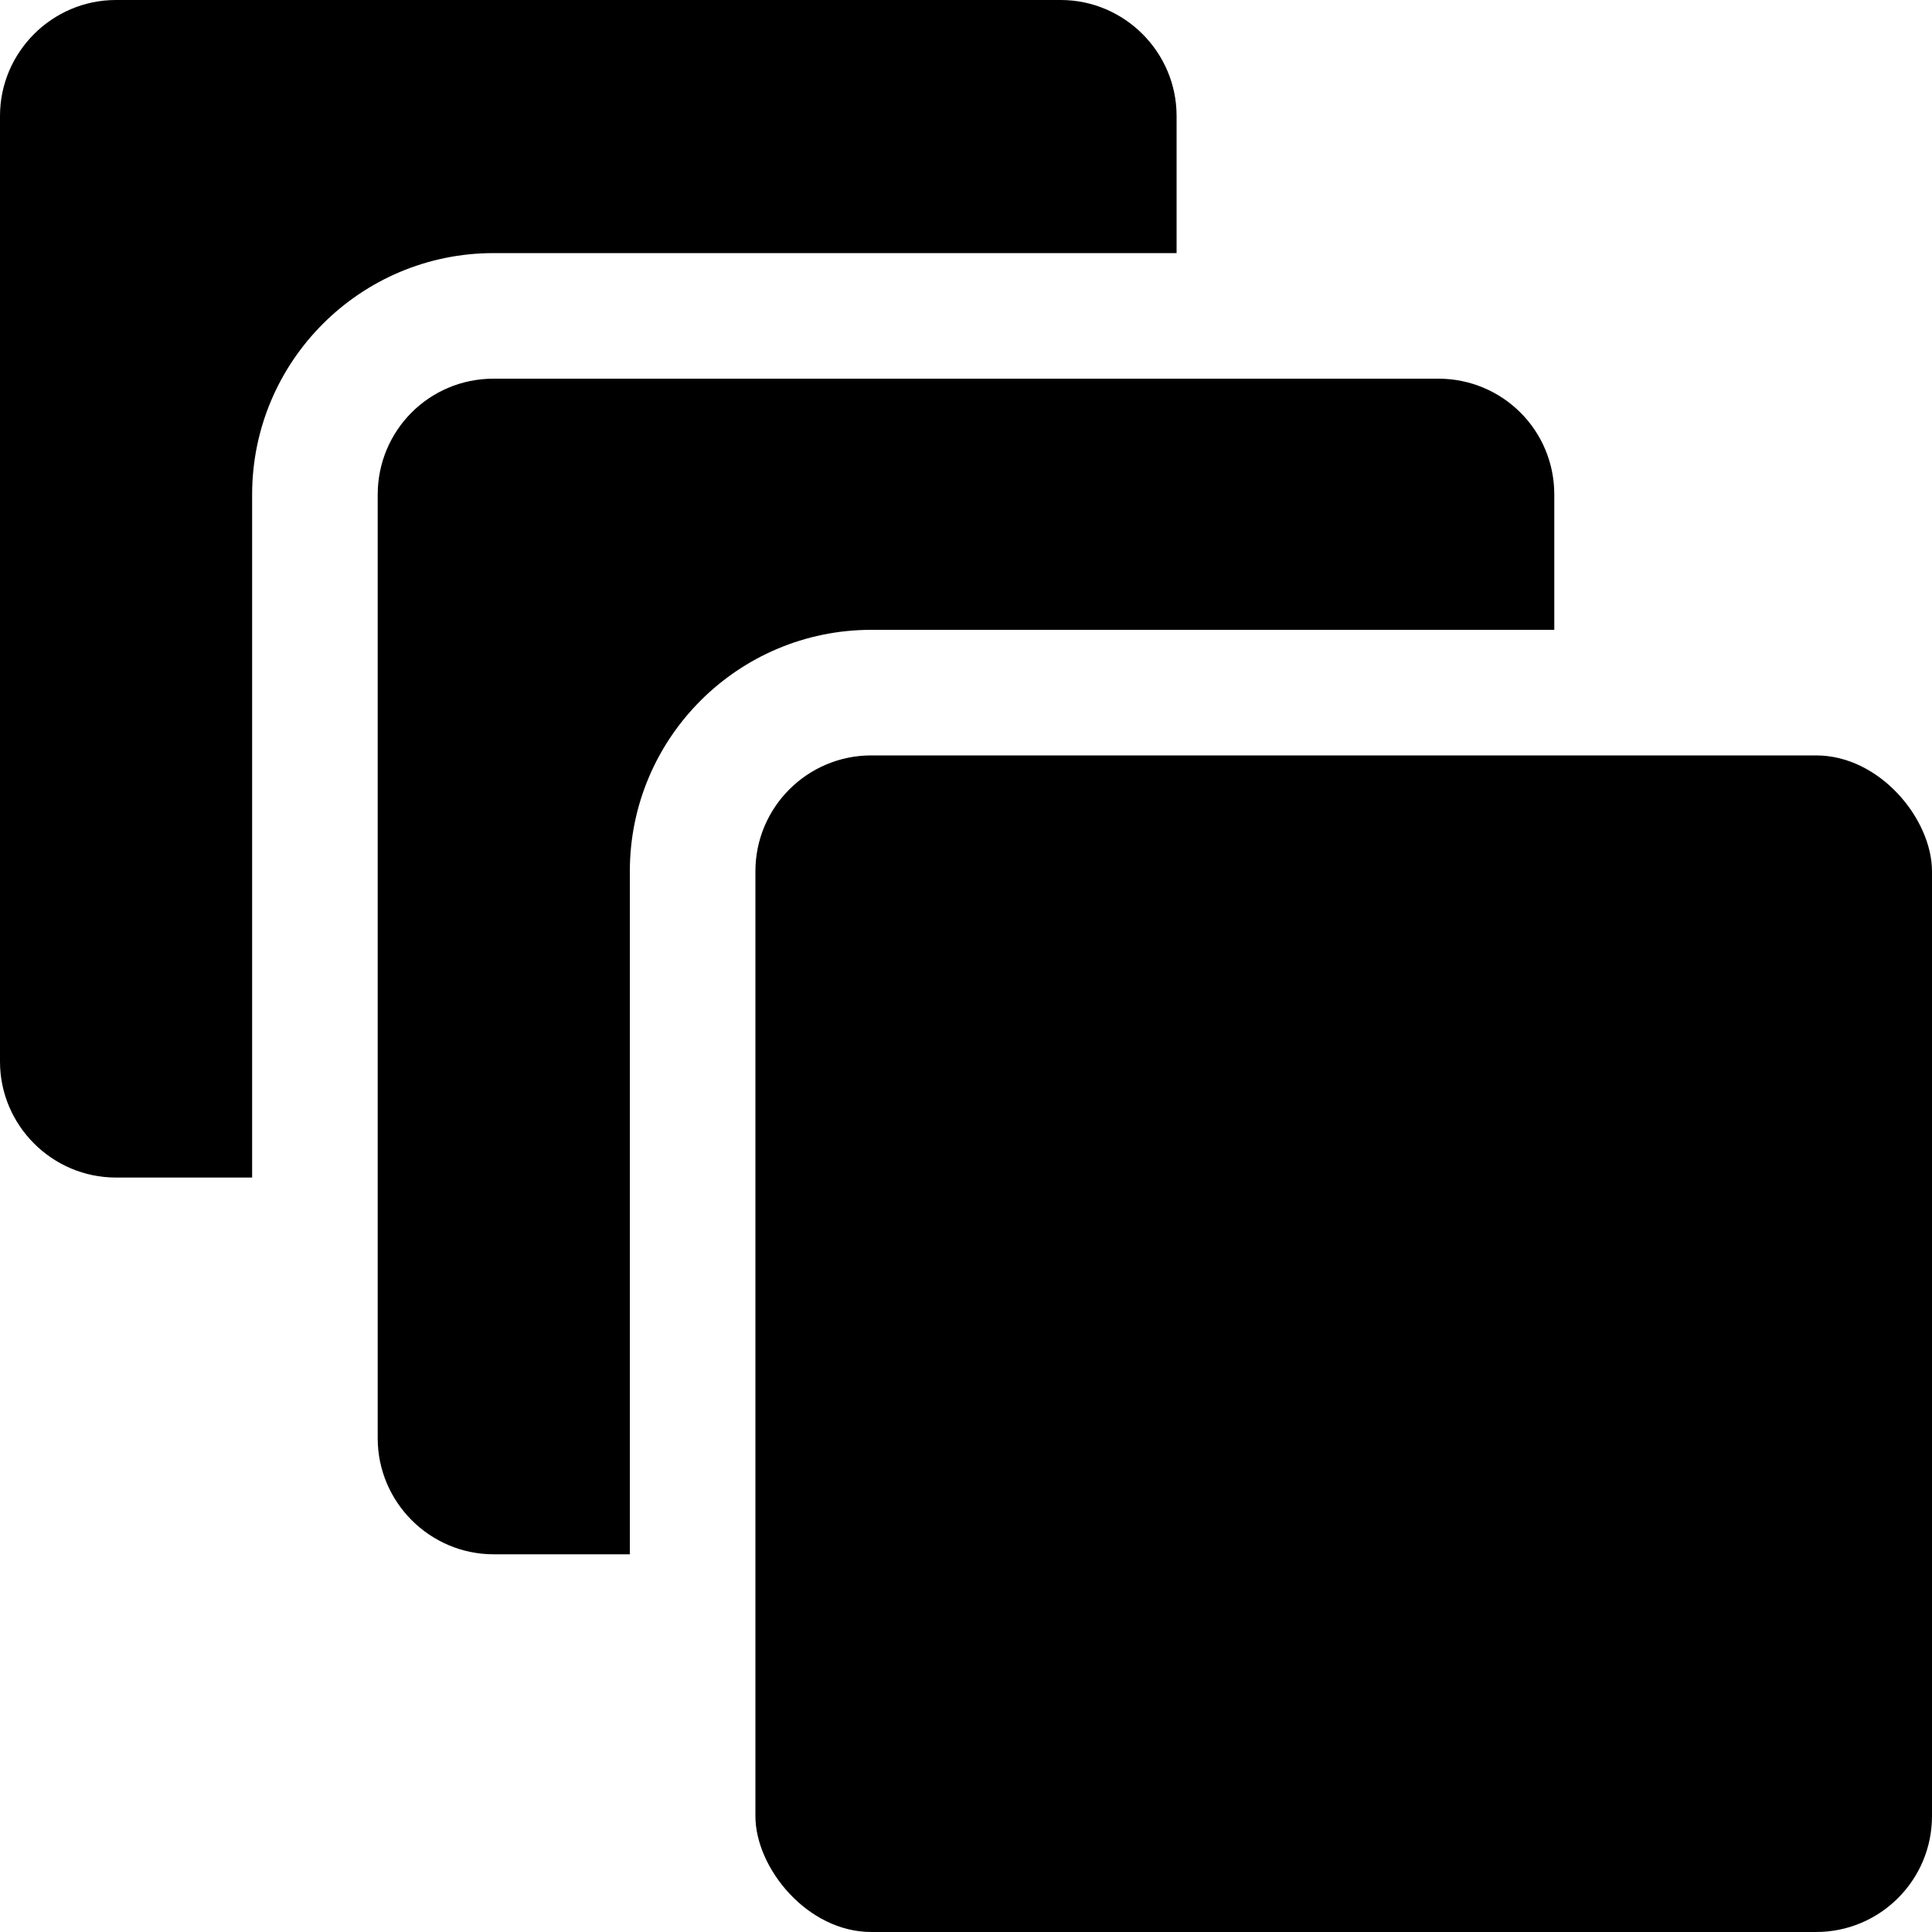 <svg xmlns="http://www.w3.org/2000/svg" version="1.1" viewBox="0 0 20 20" width="20" height="20">
  <rect fill="currentColor" x="7.82" y="7.82" width="12.18" height="12.18" rx="1.2" ry="1.2"/>
  <path fill="currentColor" d="M16.09,6.52v-1.4c0-.67-.54-1.2-1.2-1.2H5.11c-.67,0-1.2.54-1.2,1.2v9.77c0,.66.54,1.2,1.2,1.2h1.41v-7.07c0-1.38,1.12-2.5,2.5-2.5h7.07Z"/>
  <path fill="currentColor" d="M12.18,2.62v-1.42c0-.66-.54-1.2-1.2-1.2H1.2C.54,0,0,.54,0,1.2v9.79c0,.66.54,1.2,1.2,1.2h1.41v-7.07c0-1.38,1.12-2.5,2.5-2.5h7.07Z"/>
</svg>